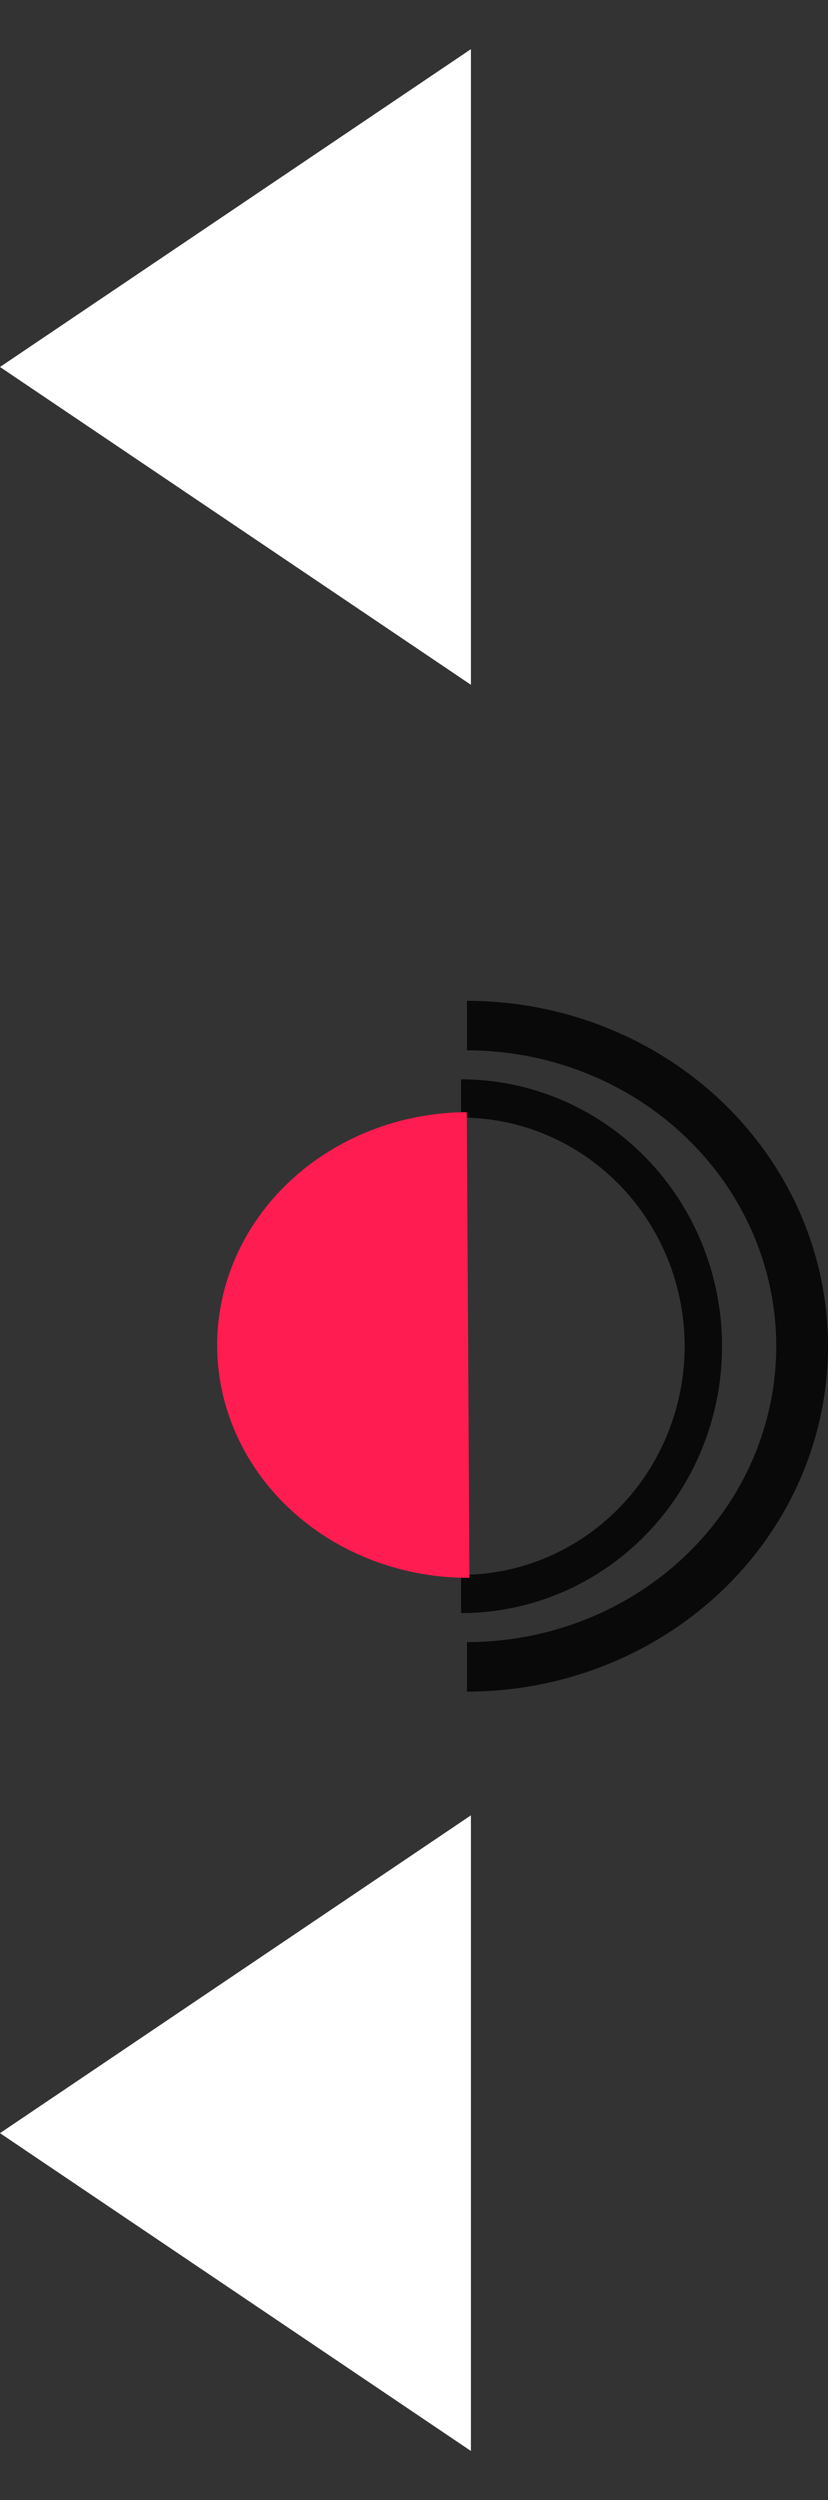 <svg width="211" height="637" viewBox="0 0 211 637" fill="none" xmlns="http://www.w3.org/2000/svg">
<rect x="0" y="0" width="211" height="637" fill="#333333" stroke="none"/>
<path d="M117.5 411C135.137 411 152.051 403.836 164.523 391.083C176.994 378.331 184 361.035 184 343C184 324.965 176.994 307.669 164.523 294.917C152.051 282.164 135.137 275 117.5 275V284.747C132.609 284.747 147.099 290.884 157.782 301.809C168.466 312.733 174.468 327.55 174.468 343C174.468 358.45 168.466 373.267 157.782 384.191C147.099 395.116 132.609 401.253 117.5 401.253V411Z" fill="#090909"/>
<path d="M118.957 283.362C101.995 283.458 85.762 289.8 73.831 300.993C61.9 312.186 55.247 327.313 55.336 343.046C55.425 358.779 62.249 373.83 74.306 384.887C86.364 395.944 102.667 402.101 119.629 402.005L119.293 342.684L118.957 283.362Z" fill="#FF1C51"/>
<path d="M119 431C143.4 431 166.8 421.729 184.054 405.225C201.307 388.722 211 366.339 211 343C211 319.661 201.307 297.278 184.054 280.775C166.8 264.271 143.4 255 119 255V267.614C139.902 267.614 159.949 275.556 174.729 289.694C189.509 303.832 197.813 323.006 197.813 343C197.813 362.994 189.509 382.168 174.729 396.306C159.949 410.444 139.902 418.386 119 418.386V431Z" fill="#090909"/>
<path d="M0 543.5L120 462.527L120 624.473L0 543.5Z" fill="white"/>
<path d="M0 93.5L120 12.527L120 174.473L0 93.5Z" fill="white"/>
</svg>
